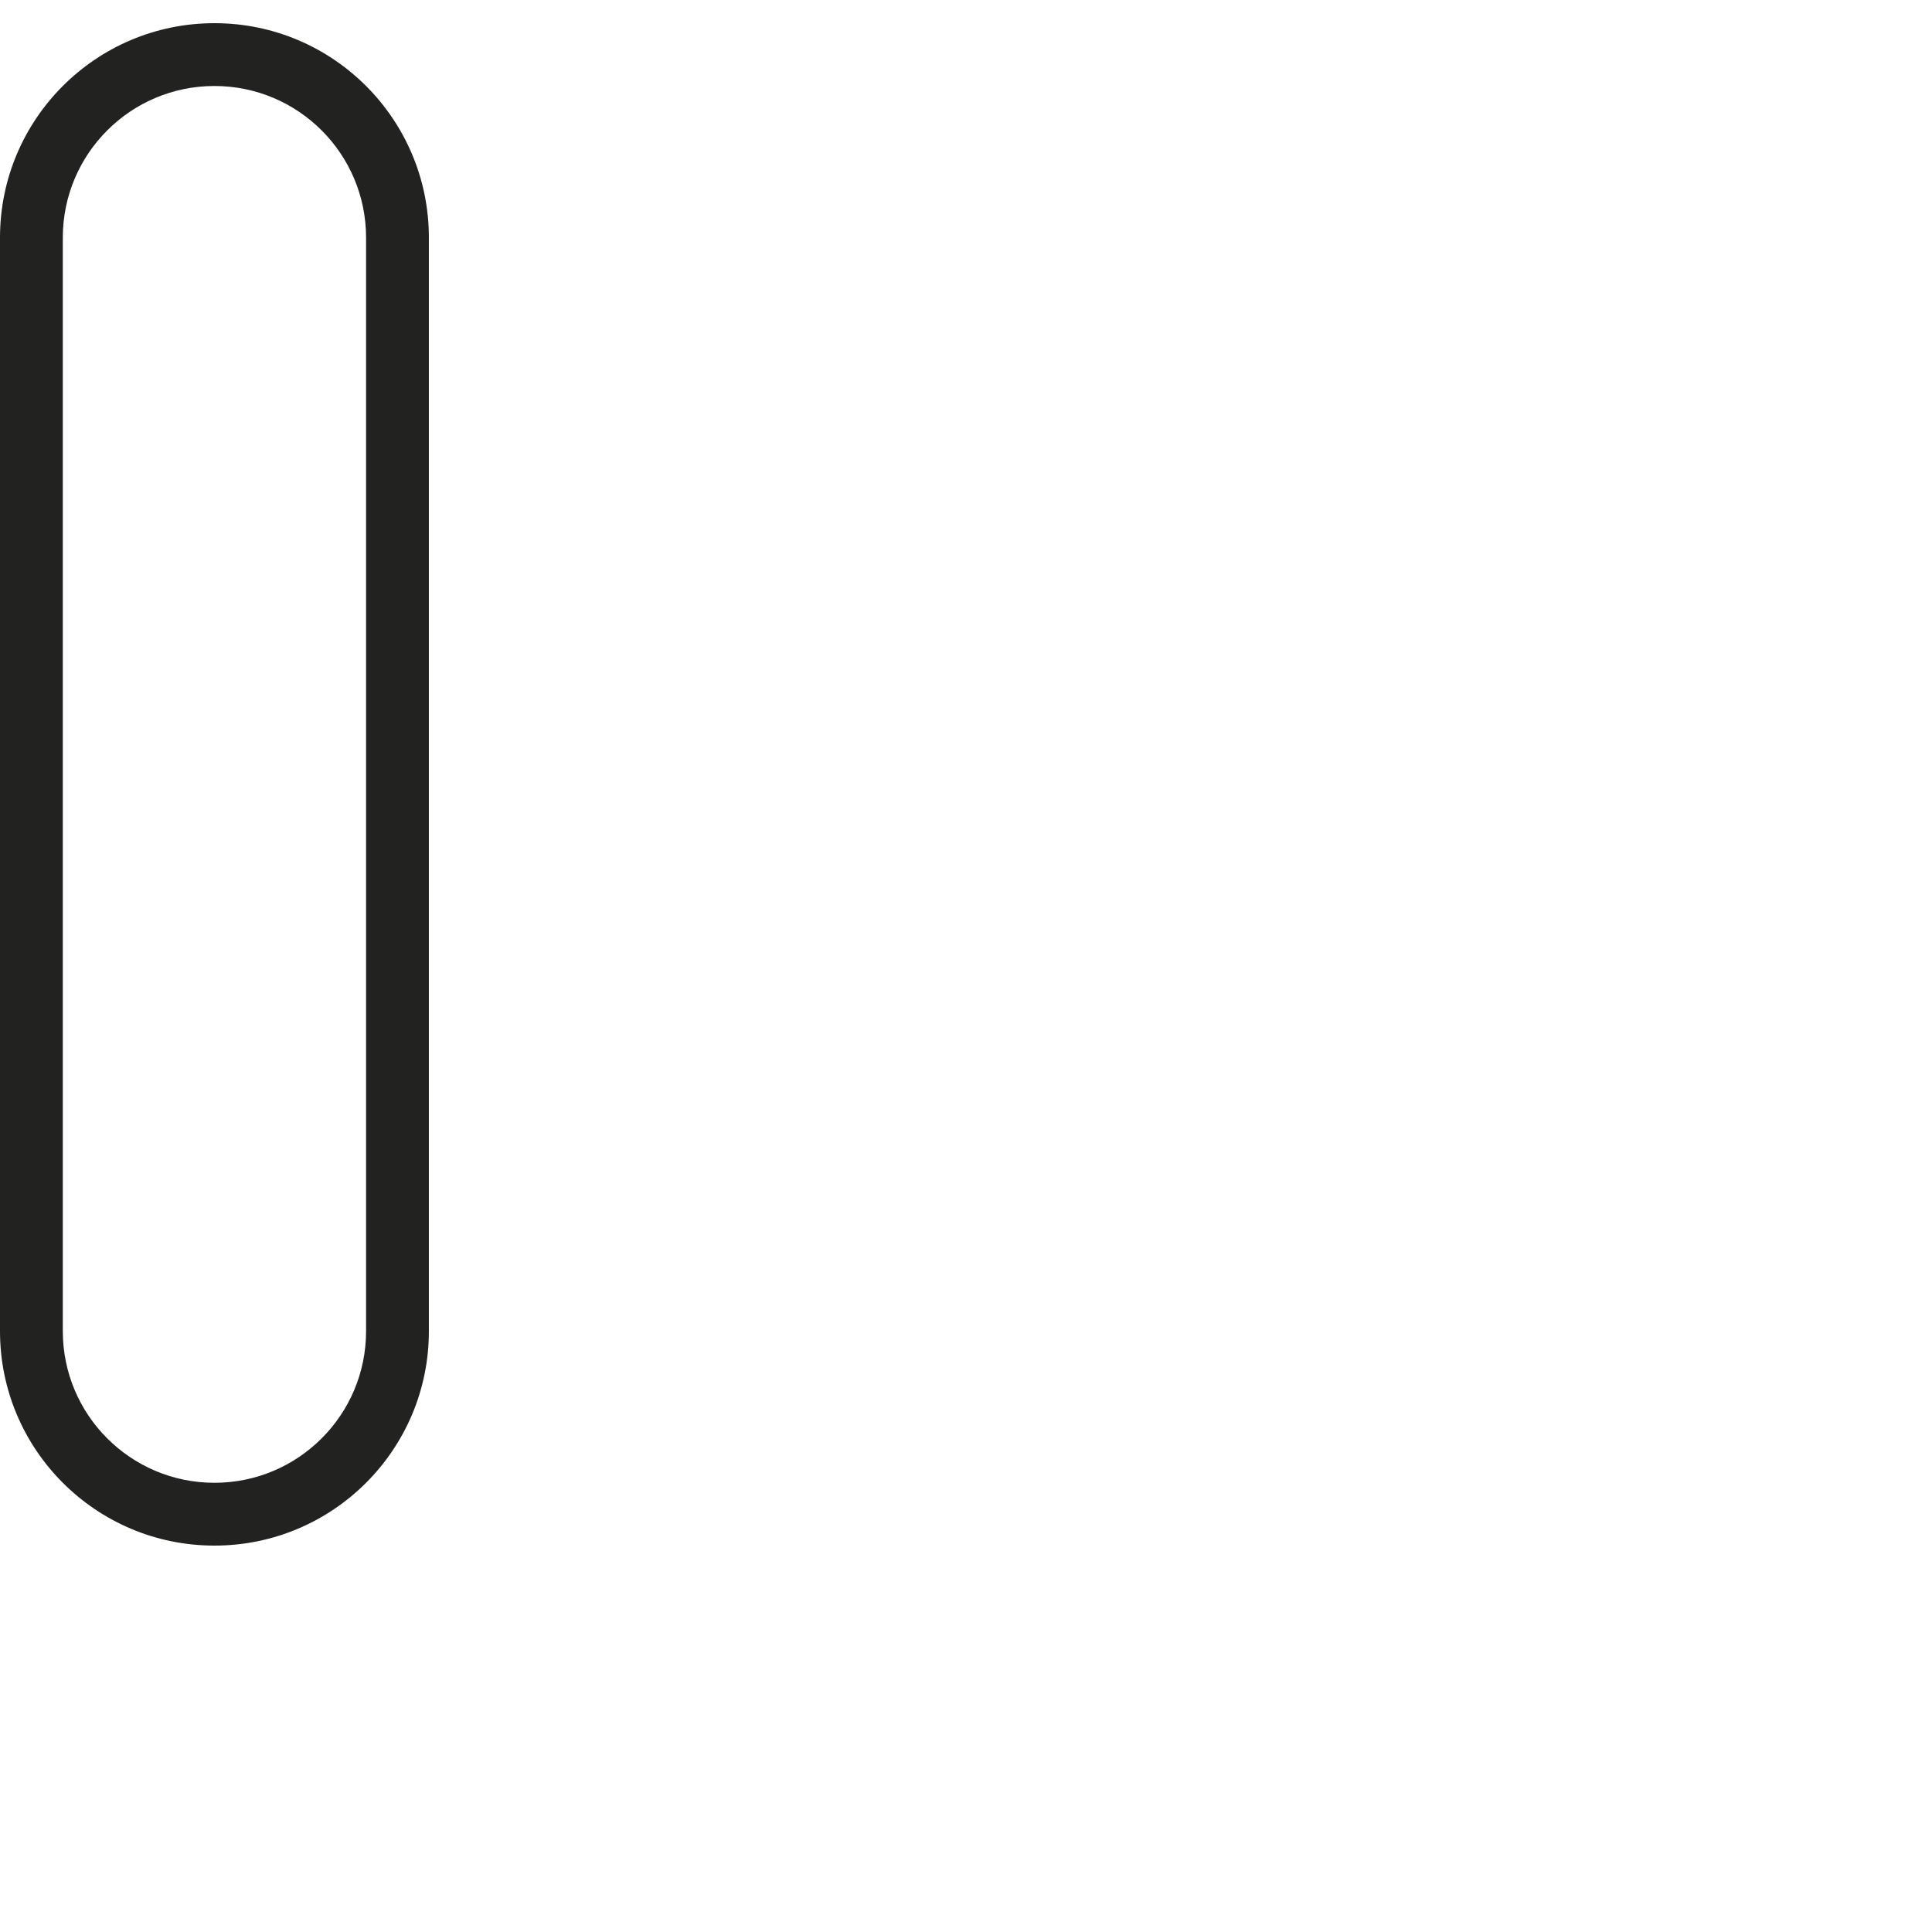<?xml version="1.0" encoding="iso-8859-1"?>
<!-- Generator: Adobe Illustrator 21.0.0, SVG Export Plug-In . SVG Version: 6.00 Build 0)  -->
<svg version="1.1" xmlns="http://www.w3.org/2000/svg" xmlns:xlink="http://www.w3.org/1999/xlink" x="0px" y="0px"
	 viewBox="0 0 1000 1000" style="enable-background:new 0 0 1000 1000;" xml:space="preserve">
<g id="Cap_x5F_15_x5F_O">
	<path style="fill:#222221;" d="M110.994,12C49.694,12,0,61.694,0,122.995v566.011C0,750.306,49.694,800,110.994,800
		s110.994-49.694,110.994-110.994V122.995C221.989,61.694,172.295,12,110.994,12z M189.479,689.006
		c0,43.346-35.139,78.485-78.485,78.485S32.51,732.352,32.51,689.006V122.994c0-43.346,35.139-78.485,78.485-78.485
		s78.485,35.139,78.485,78.485V689.006z"/>
</g>
<g id="Calque_1">
</g>
</svg>
